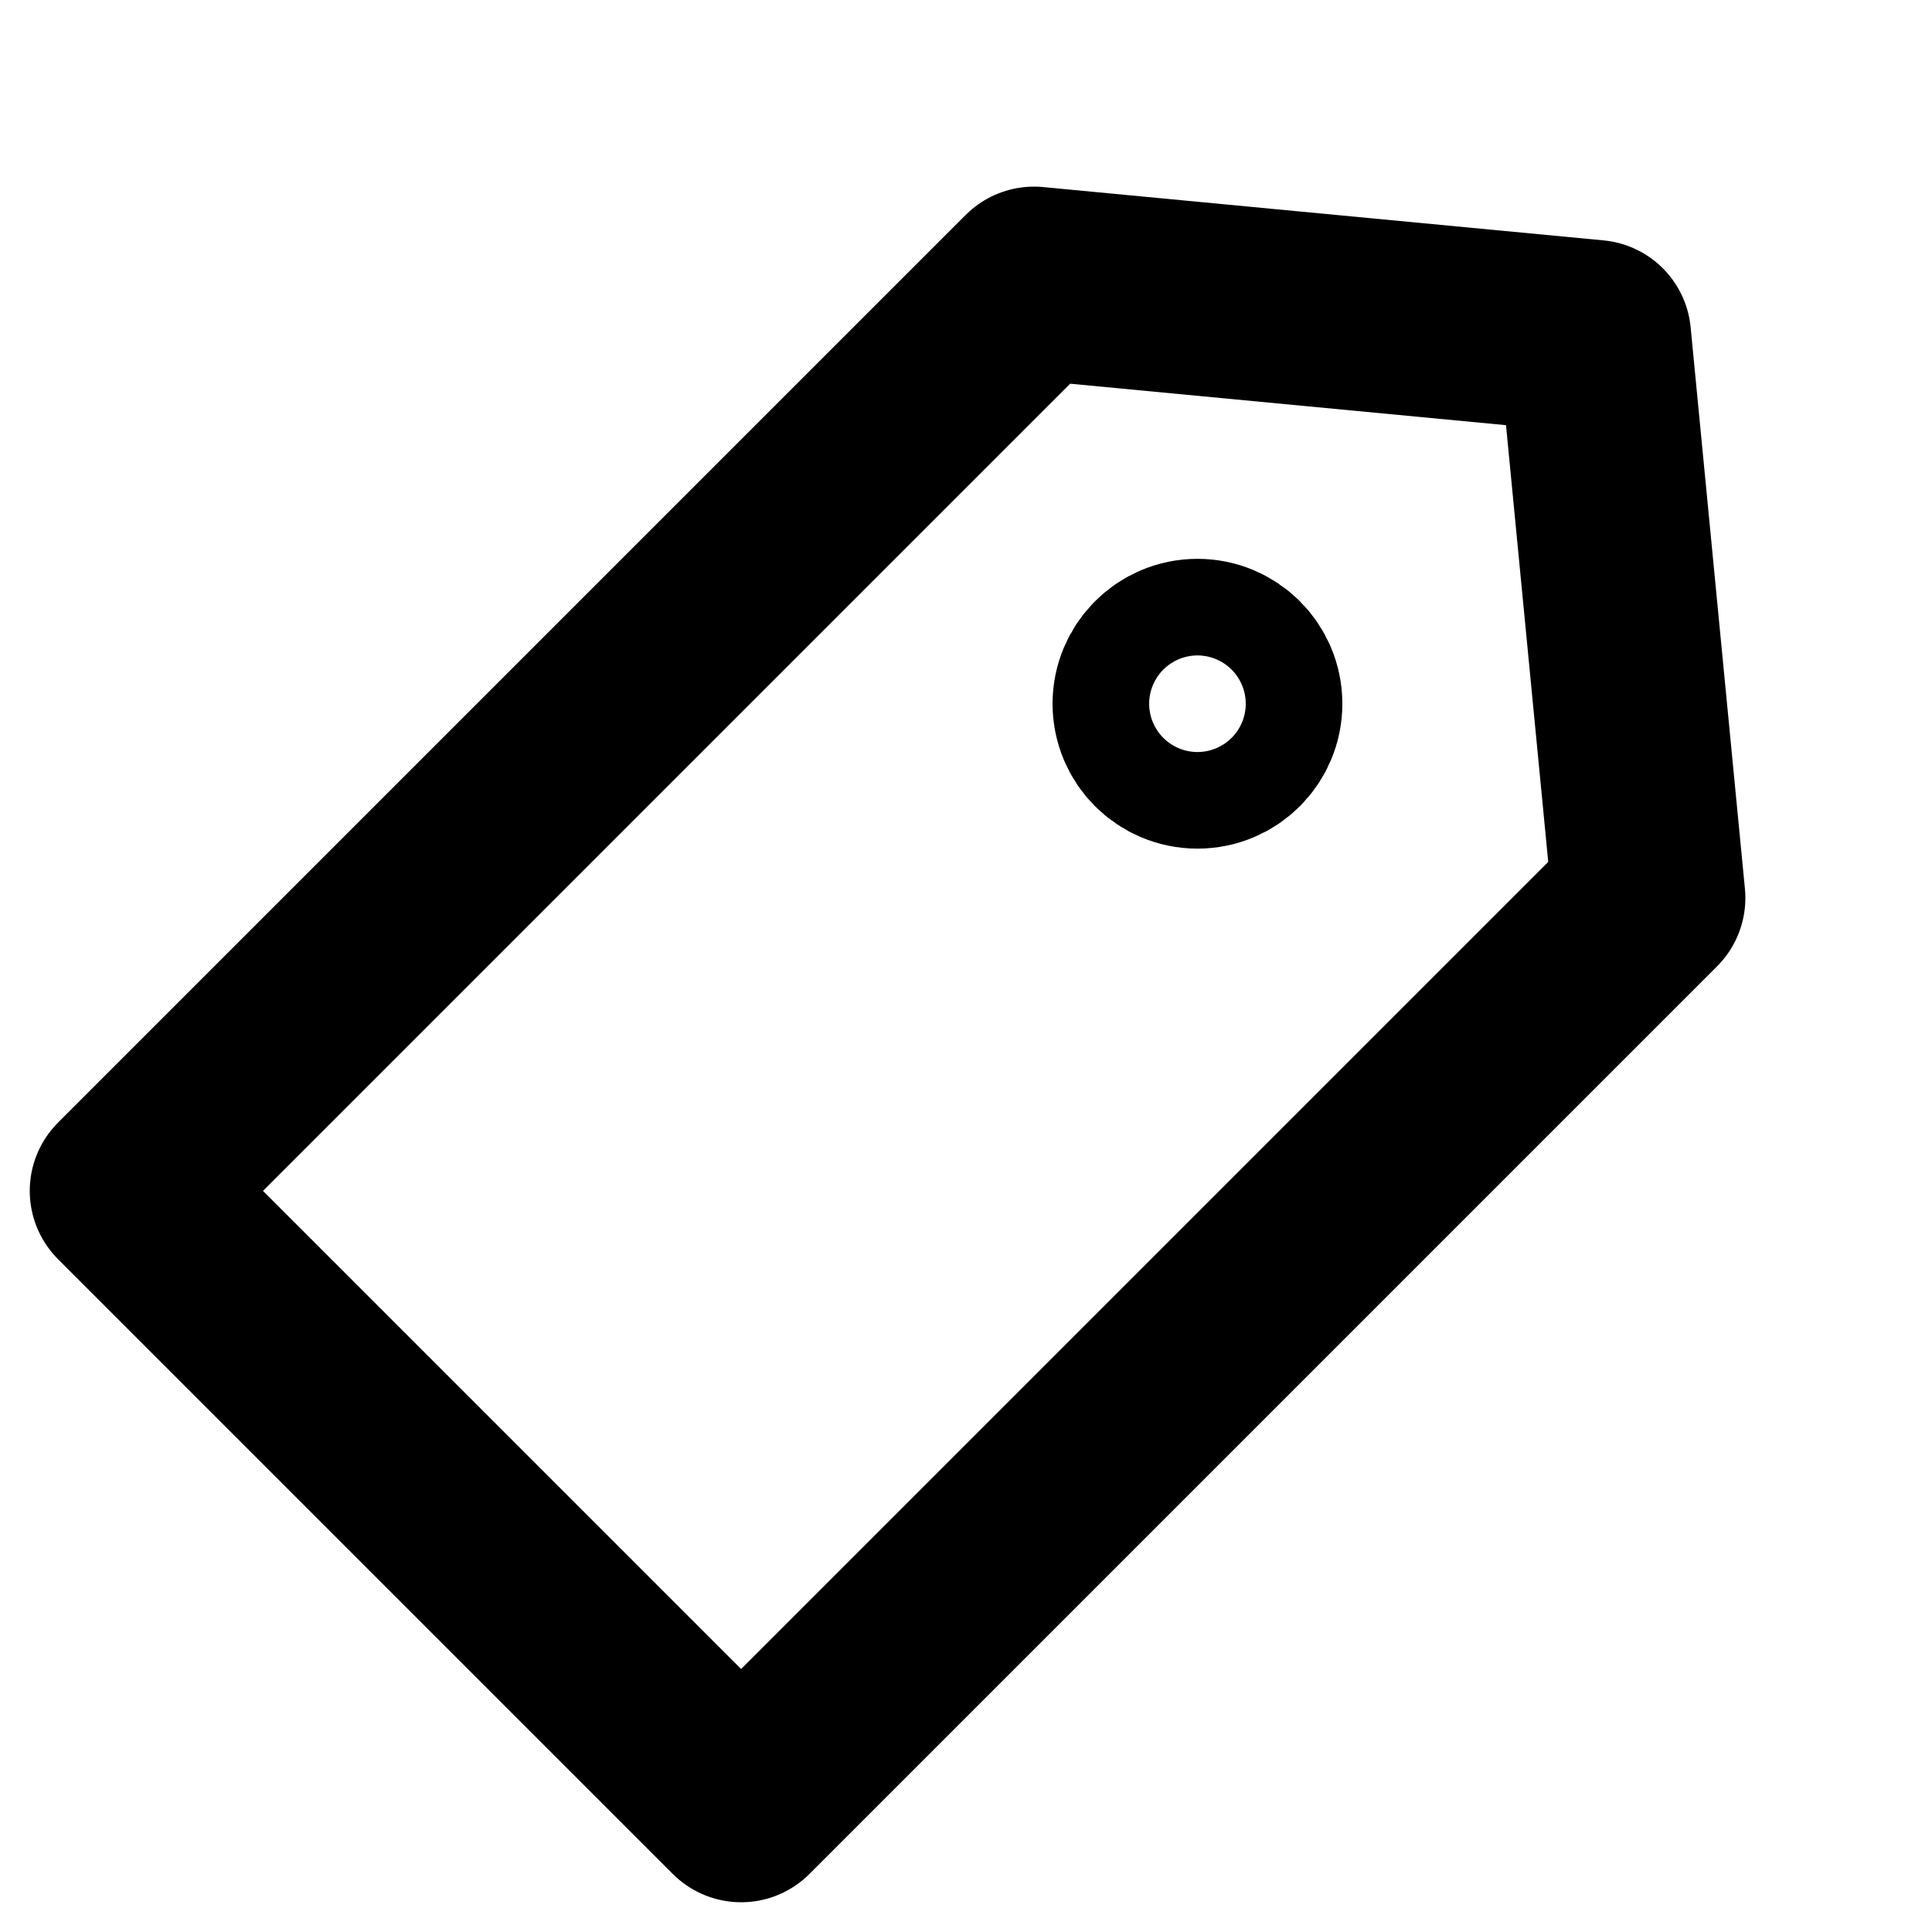 <svg height="20" viewBox="0 0 20 20" width="20" xmlns="http://www.w3.org/2000/svg">
    <path
        d="m7.672 18.692-6.364-6.364 9.396-9.396 5.802.552.562 5.812zm4.724-10.907c.276 0 .5-.224.5-.5 0-.276-.224-.5-.5-.5-.276 0-.5.224-.5.5 0 .276.224.5.5.5z"
        fill="none"
        stroke="#000000"
        stroke-linecap="round"
        stroke-linejoin="round"
        stroke-width="2"
    />
</svg>
